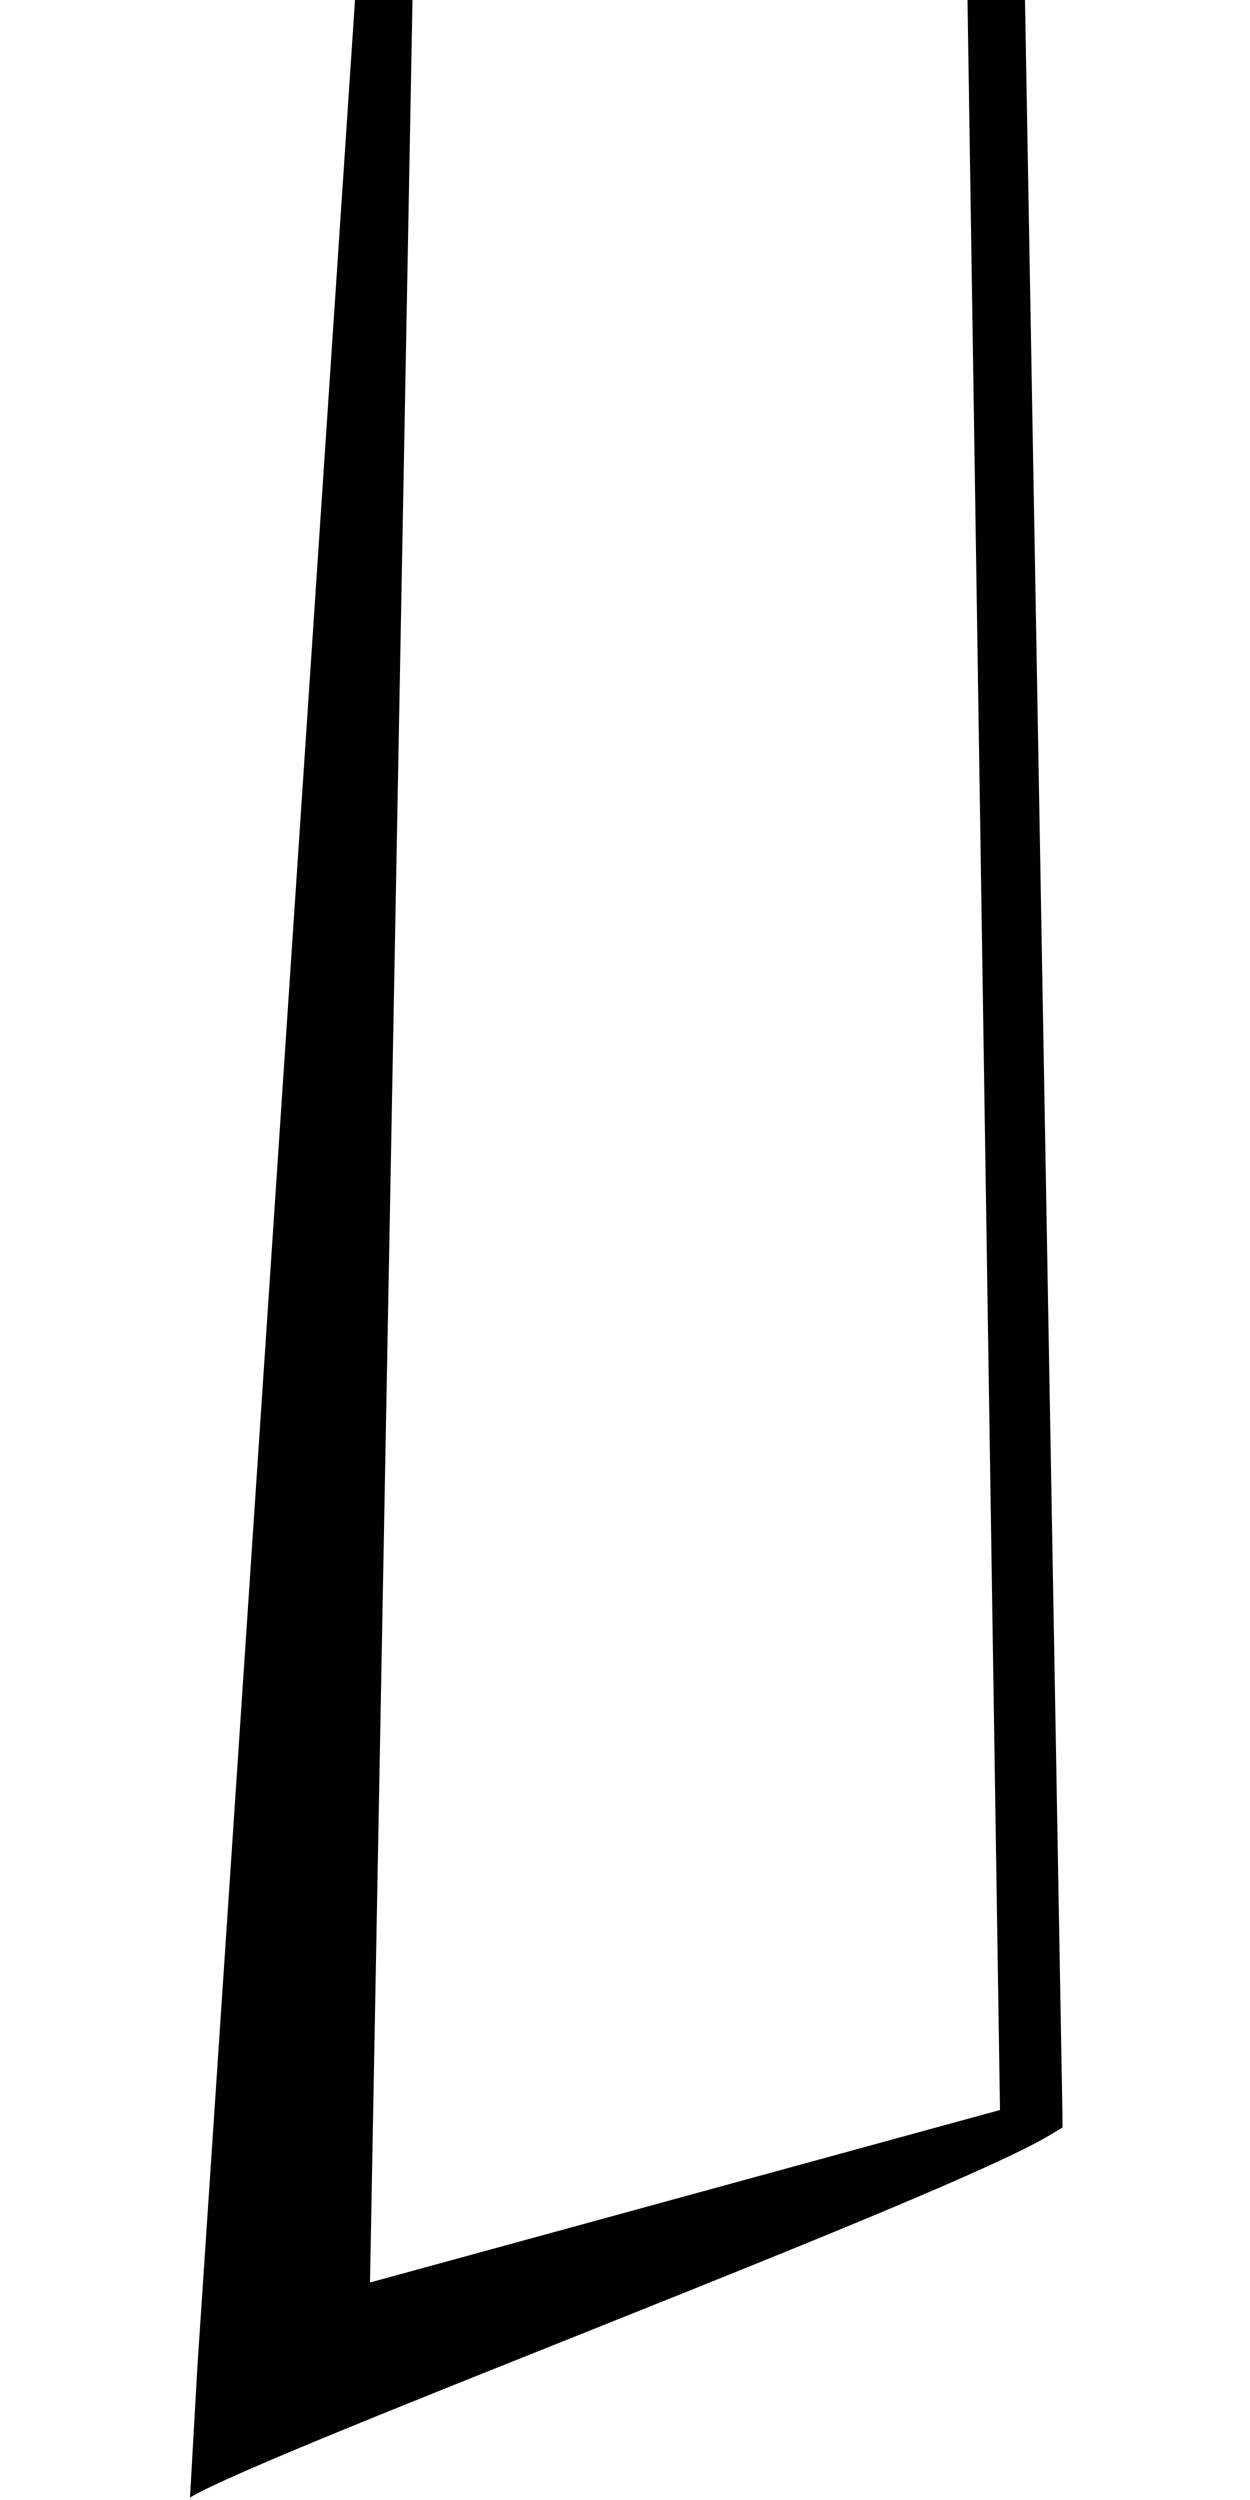 <?xml version="1.0" encoding="utf-8"?>
<!-- Generator: Adobe Illustrator 27.3.1, SVG Export Plug-In . SVG Version: 6.00 Build 0)  -->
<svg version="1.1" id="Layer_1" xmlns="http://www.w3.org/2000/svg" xmlns:xlink="http://www.w3.org/1999/xlink" x="0px" y="0px"
	 viewBox="0 0 50 100" style="enable-background:new 0 0 50 100;" xml:space="preserve">
<style type="text/css">
	.st0{fill:#010101;}
</style>
<path class="st0" d="M38.7,0L40,84.4l-25.2,6.9L16.5,0h-2.3L7.9,94.6l-0.3,5.3C10.8,98,37.9,87.9,42,85.4l0.5-0.3v-0.4L41,0H38.7z"
	/>
</svg>
